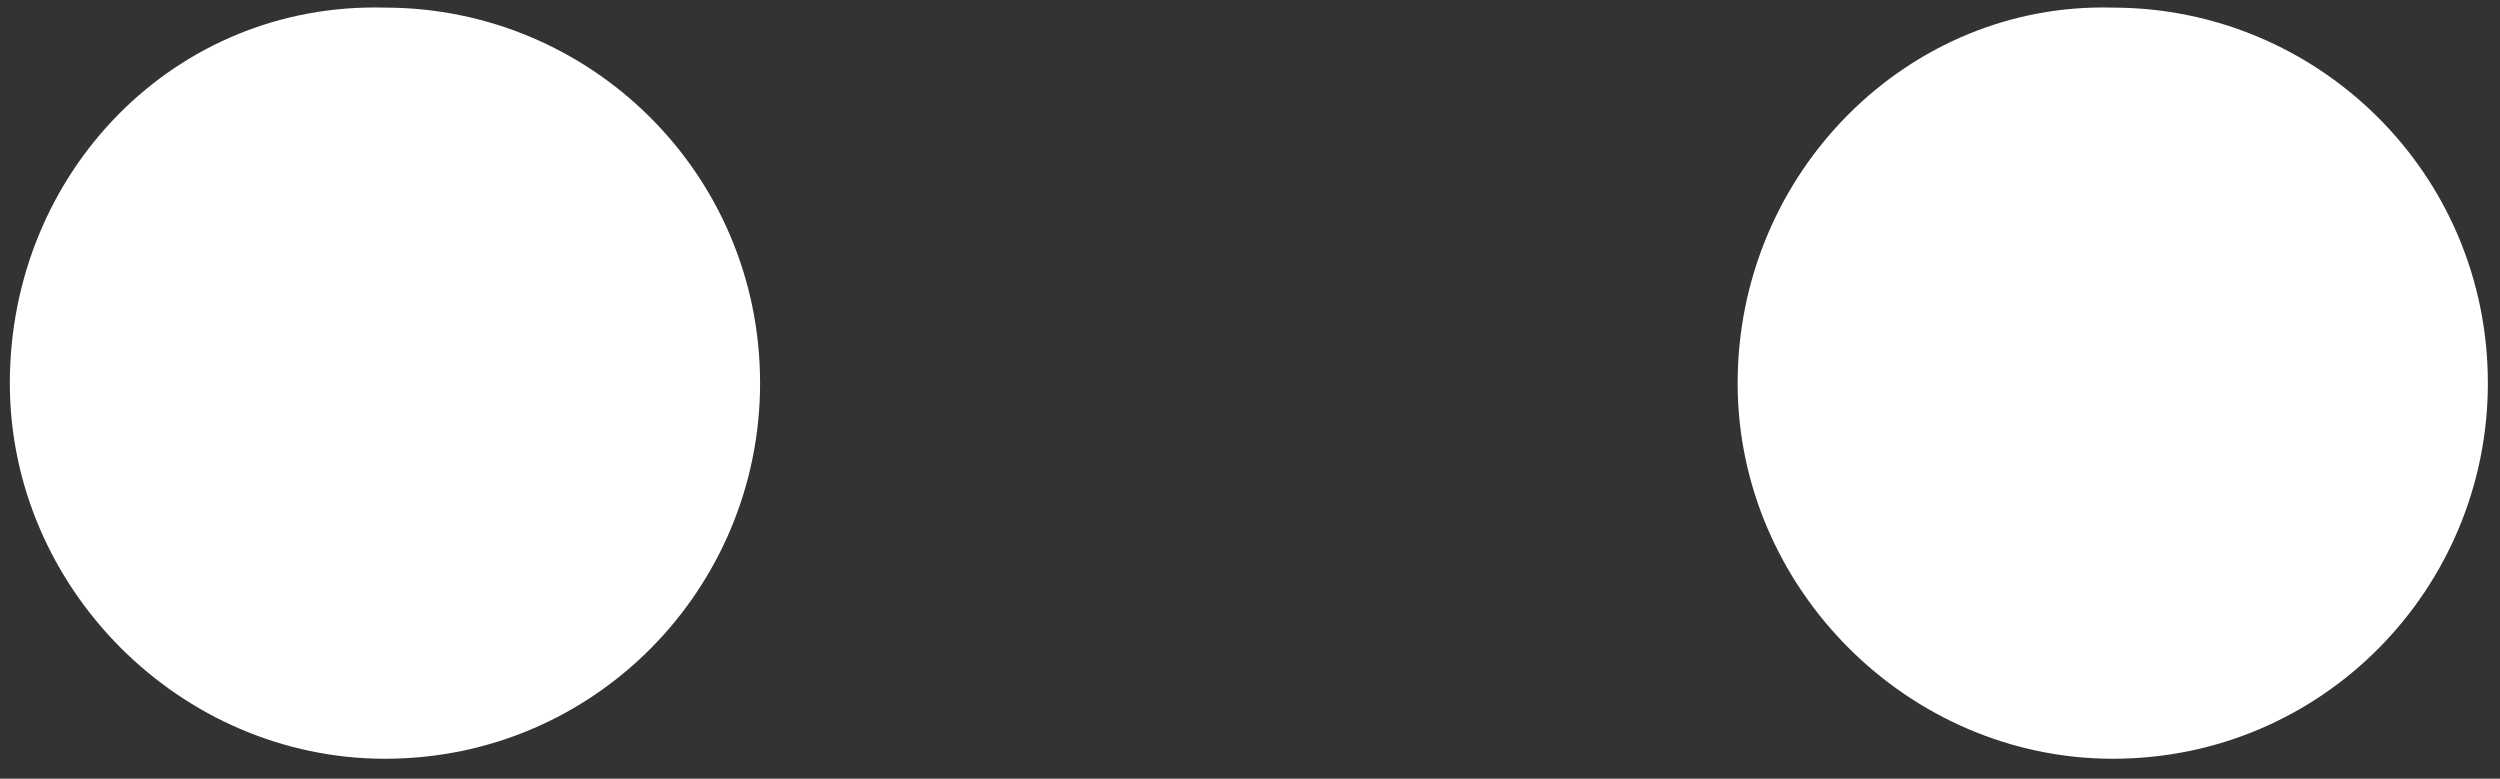 <svg width="122" height="38" viewBox="0 0 122 38" fill="none" xmlns="http://www.w3.org/2000/svg">
<rect x="0" y="0" width="122" height="38" fill="#333333" stroke="none"/>
<path d="M0.48 18.699C0.48 28.696 8.801 37.027 18.786 37.027C29.048 37.027 37.092 28.696 37.092 18.699C37.092 8.425 28.771 0.372 18.786 0.372C8.524 0.094 0.48 8.425 0.48 18.699Z" fill="white"/>
<path d="M84.797 18.699C84.797 28.696 93.118 37.027 103.103 37.027C113.365 37.027 121.408 28.696 121.408 18.699C121.408 8.425 113.087 0.372 103.103 0.372C93.118 0.094 84.797 8.425 84.797 18.699Z" fill="white"/>
</svg>
